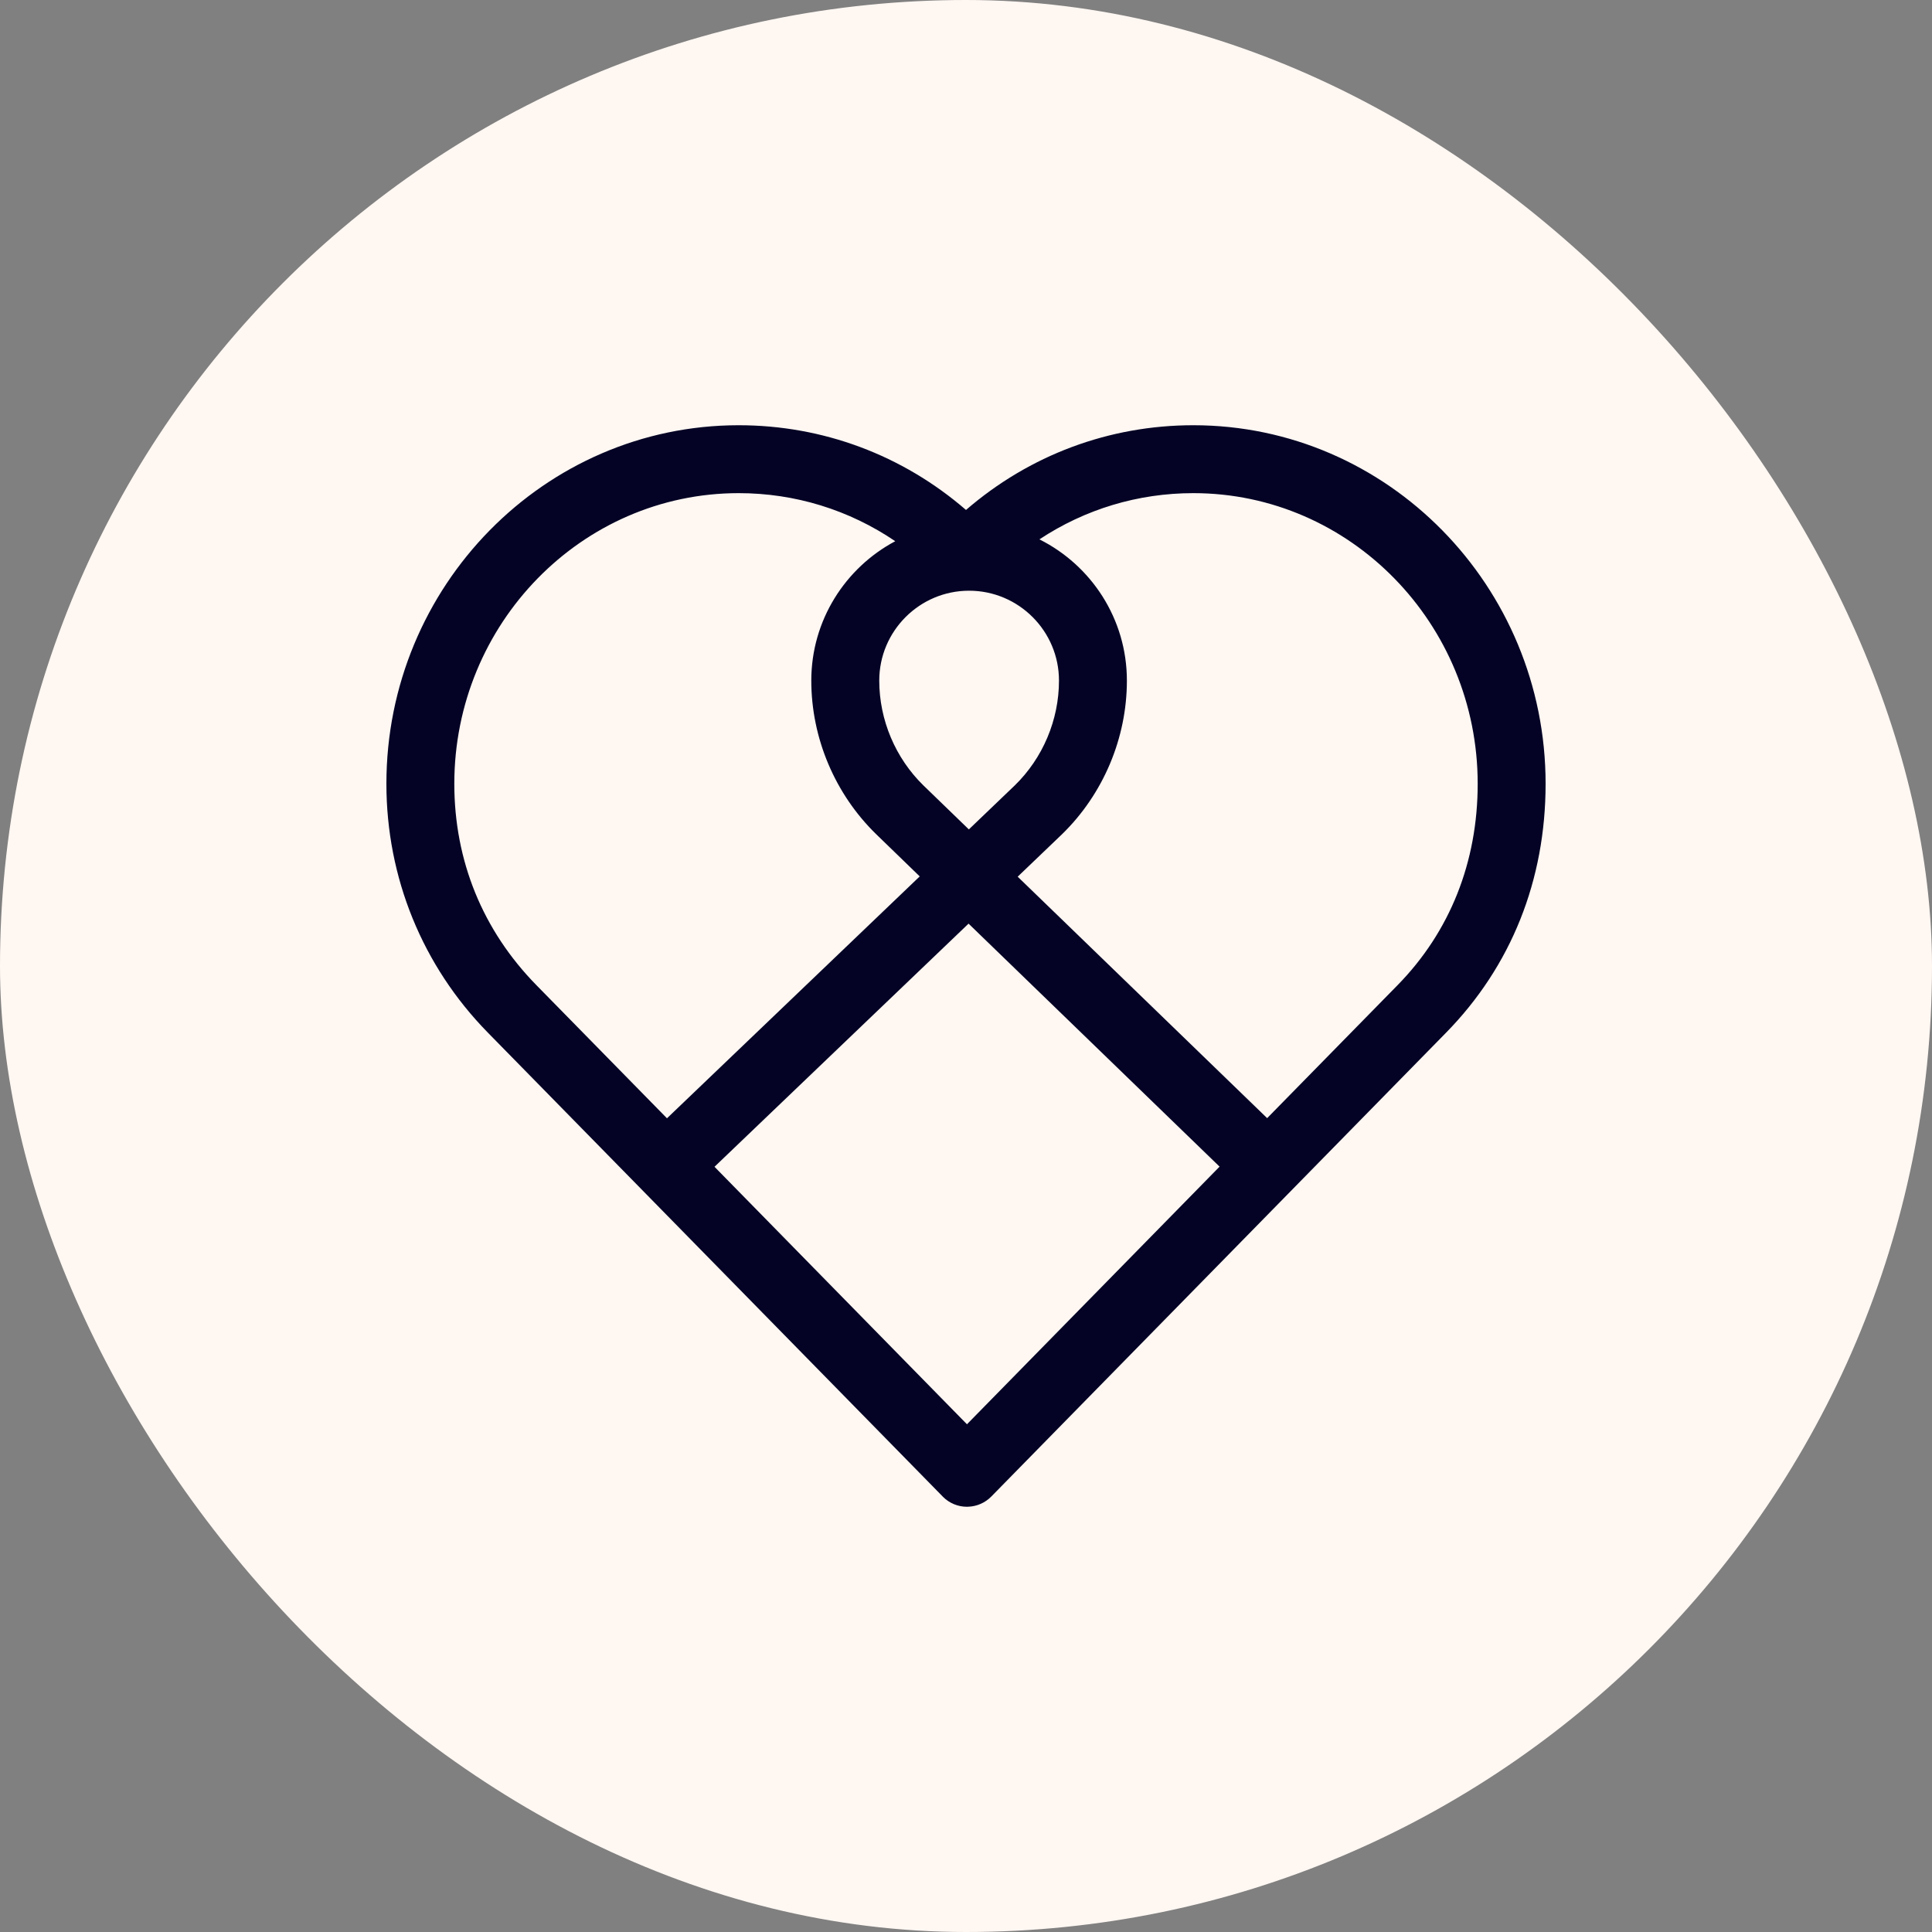 <svg width="40" height="40" viewBox="0 0 40 40" fill="none" xmlns="http://www.w3.org/2000/svg">
<rect x="0" y="0" width="40" height="40" fill="#808080" stroke="none"/>
<rect width="40" height="40" rx="20" fill="#FFF7F2"/>
<g clip-path="url(#clip0_3369_815)">
<path d="M24.707 8.804C22.962 8.804 21.314 9.422 20 10.558C18.686 9.422 17.038 8.804 15.293 8.804C11.271 8.804 8 12.134 8 16.227C8 18.169 8.746 19.999 10.102 21.381C10.195 21.476 19.417 30.881 19.516 30.982H19.516C19.518 30.985 19.521 30.987 19.523 30.99C19.655 31.122 19.834 31.196 20.02 31.196C20.028 31.196 20.036 31.196 20.044 31.195C20.227 31.189 20.399 31.112 20.526 30.982C20.67 30.833 29.846 21.476 29.939 21.381C31.287 20.006 32 18.224 32 16.227C32 12.134 28.729 8.804 24.707 8.804ZM20.064 12.23C21.09 12.23 21.925 13.065 21.925 14.091C21.925 14.903 21.592 15.694 21.01 16.261L20.059 17.172L19.121 16.264C18.538 15.696 18.204 14.904 18.204 14.091C18.204 13.065 19.038 12.23 20.064 12.23ZM9.406 16.227C9.406 12.91 12.047 10.21 15.293 10.21C16.464 10.21 17.582 10.558 18.535 11.205C17.503 11.754 16.797 12.841 16.797 14.091C16.797 15.281 17.287 16.44 18.141 17.272L19.042 18.145L13.809 23.153L11.106 20.397C9.994 19.263 9.406 17.821 9.406 16.227ZM20.02 29.488L14.793 24.157L20.053 19.123L25.25 24.154L20.02 29.488ZM28.935 20.397L26.235 23.15L21.07 18.151L21.985 17.275C21.986 17.274 21.988 17.272 21.989 17.271C22.842 16.44 23.331 15.281 23.331 14.091C23.331 12.812 22.593 11.704 21.52 11.167C22.462 10.544 23.558 10.21 24.707 10.21C27.953 10.21 30.594 12.91 30.594 16.227C30.594 17.848 30.02 19.29 28.935 20.397Z" fill="#040325"/>
</g>
<defs>
<clipPath id="clip0_3369_815">
<rect width="24" height="24" fill="white" transform="translate(8 8)"/>
</clipPath>
</defs>
</svg>
